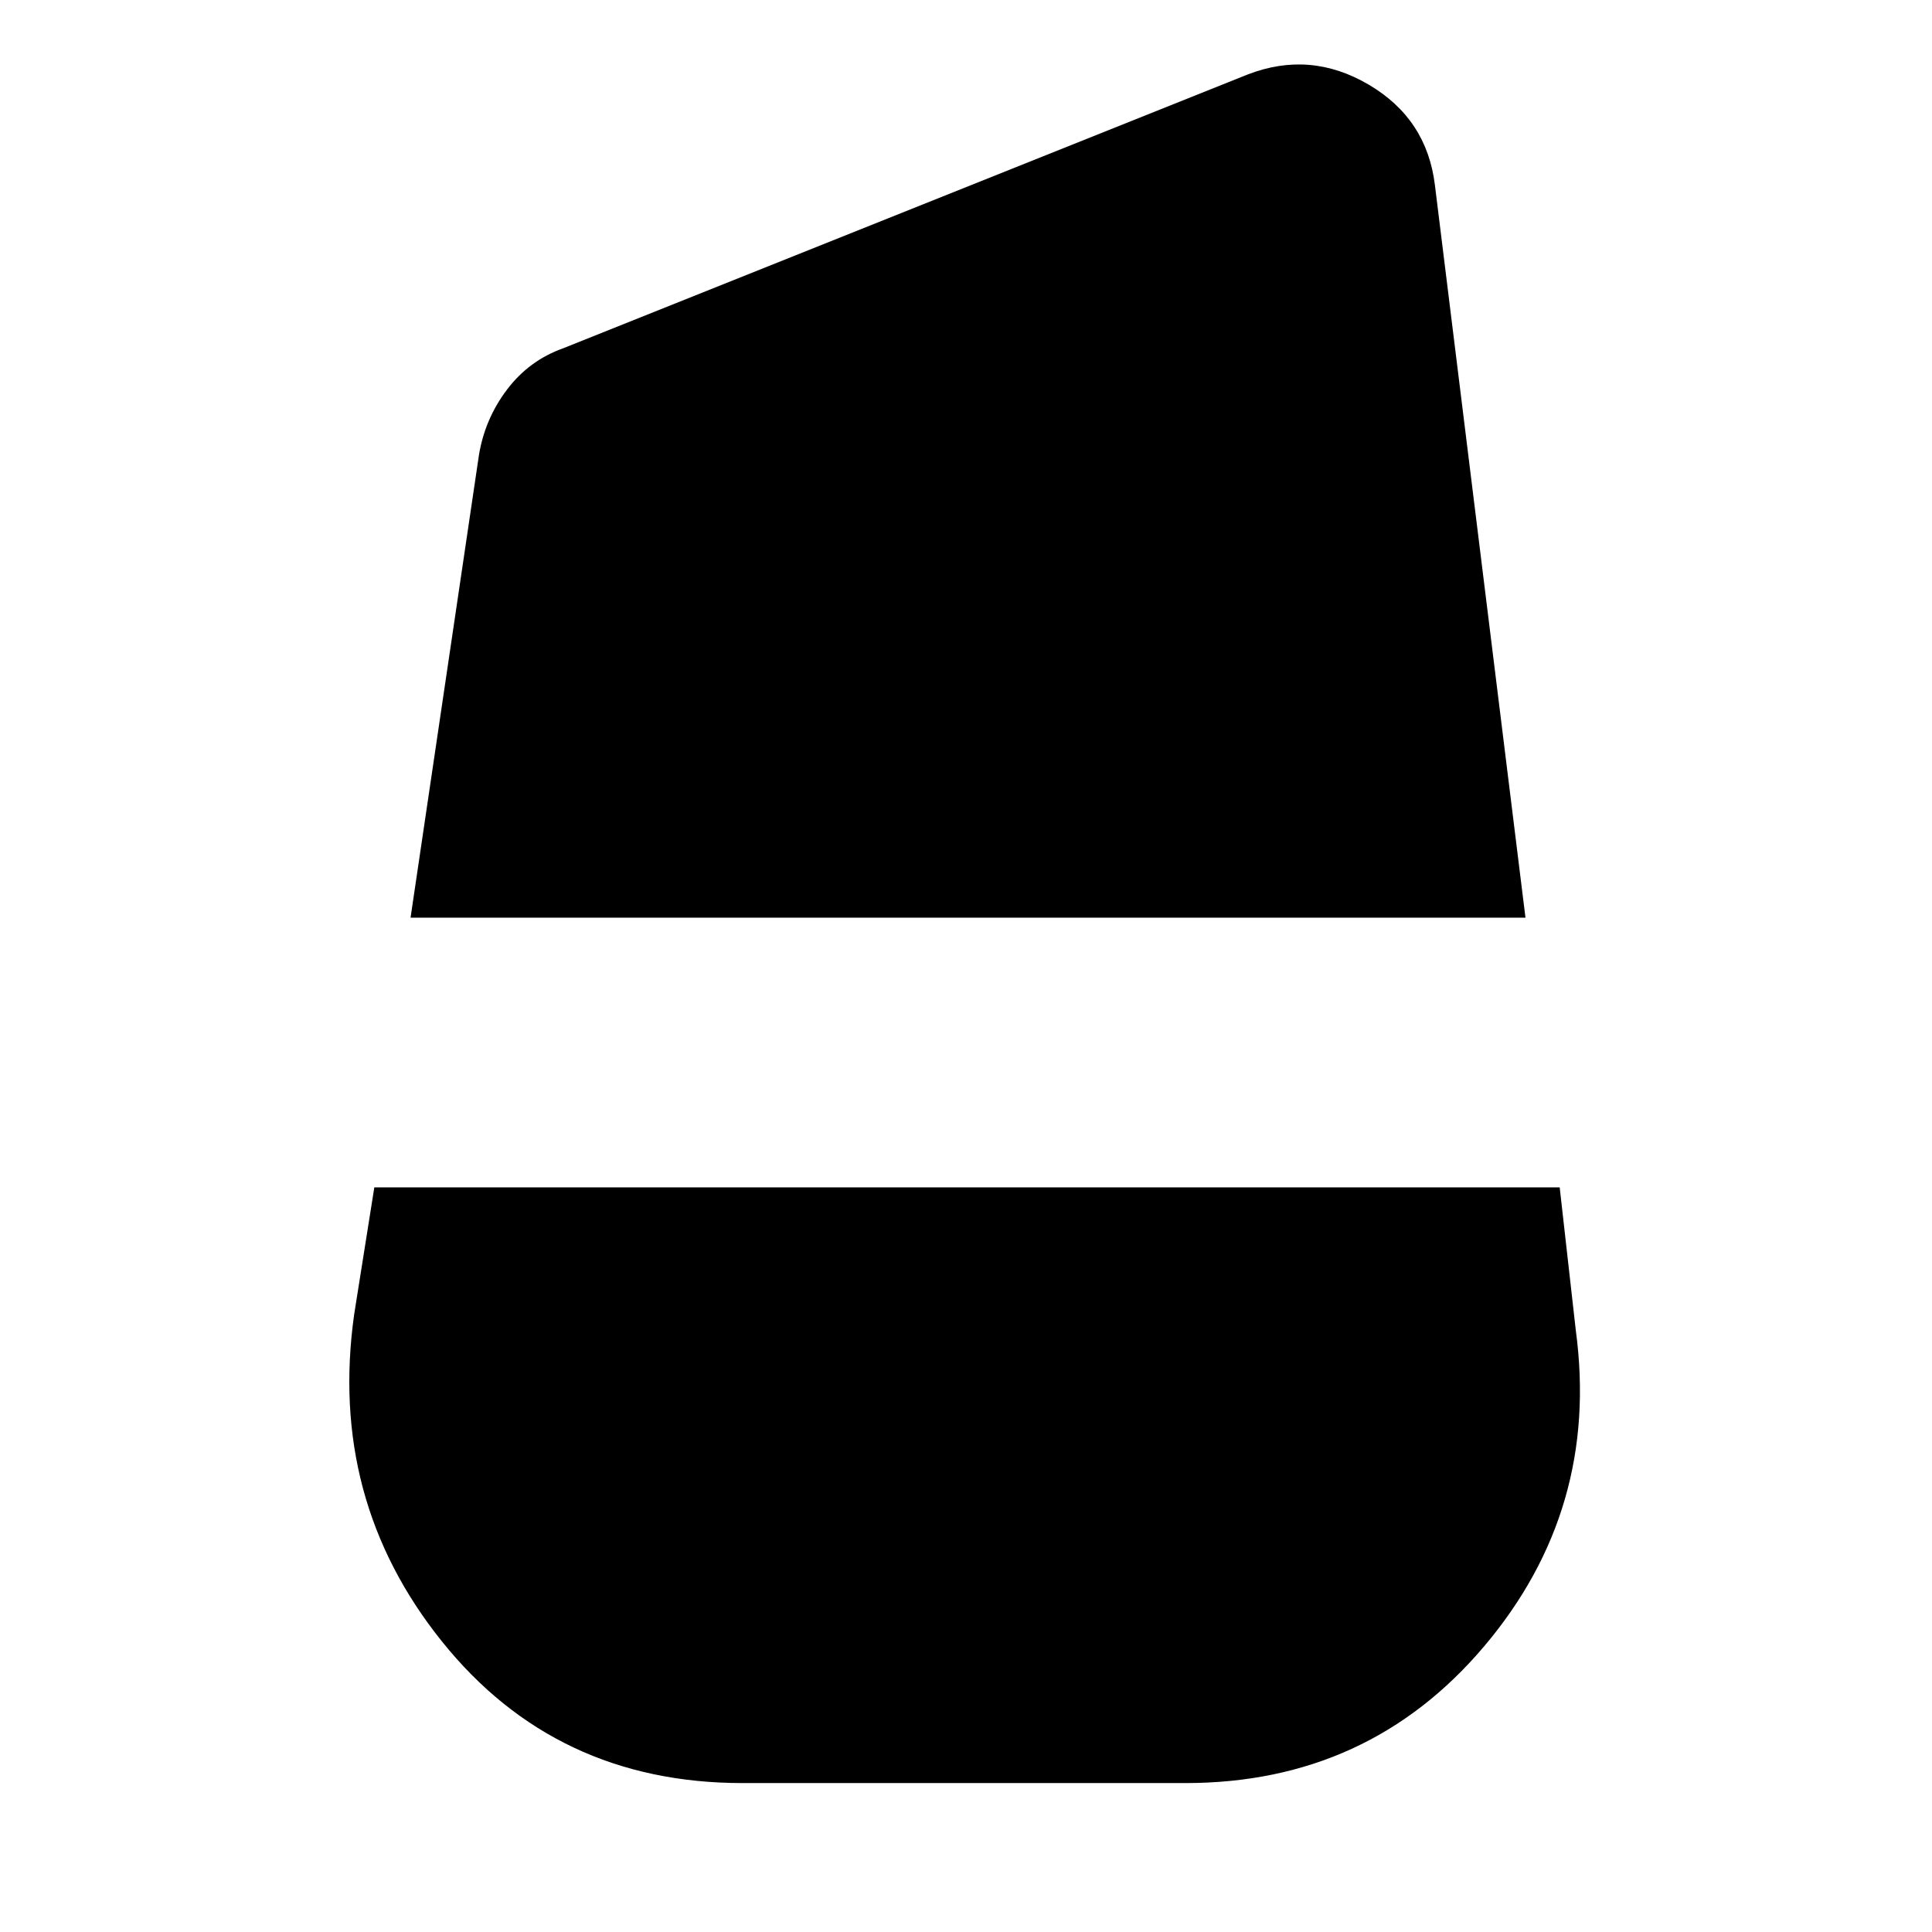 <svg xmlns="http://www.w3.org/2000/svg" height="24" viewBox="0 -960 960 960" width="24"><path d="m204-504 34-230q3-18 14-32.5t28-20.5l340-136q31-12 60 5t33 50l45 364H204ZM369-74q-93 0-149.5-70.5T176-307l10-63h589l8 71q12 89-45.5 157T589-74H369Z"/></svg>